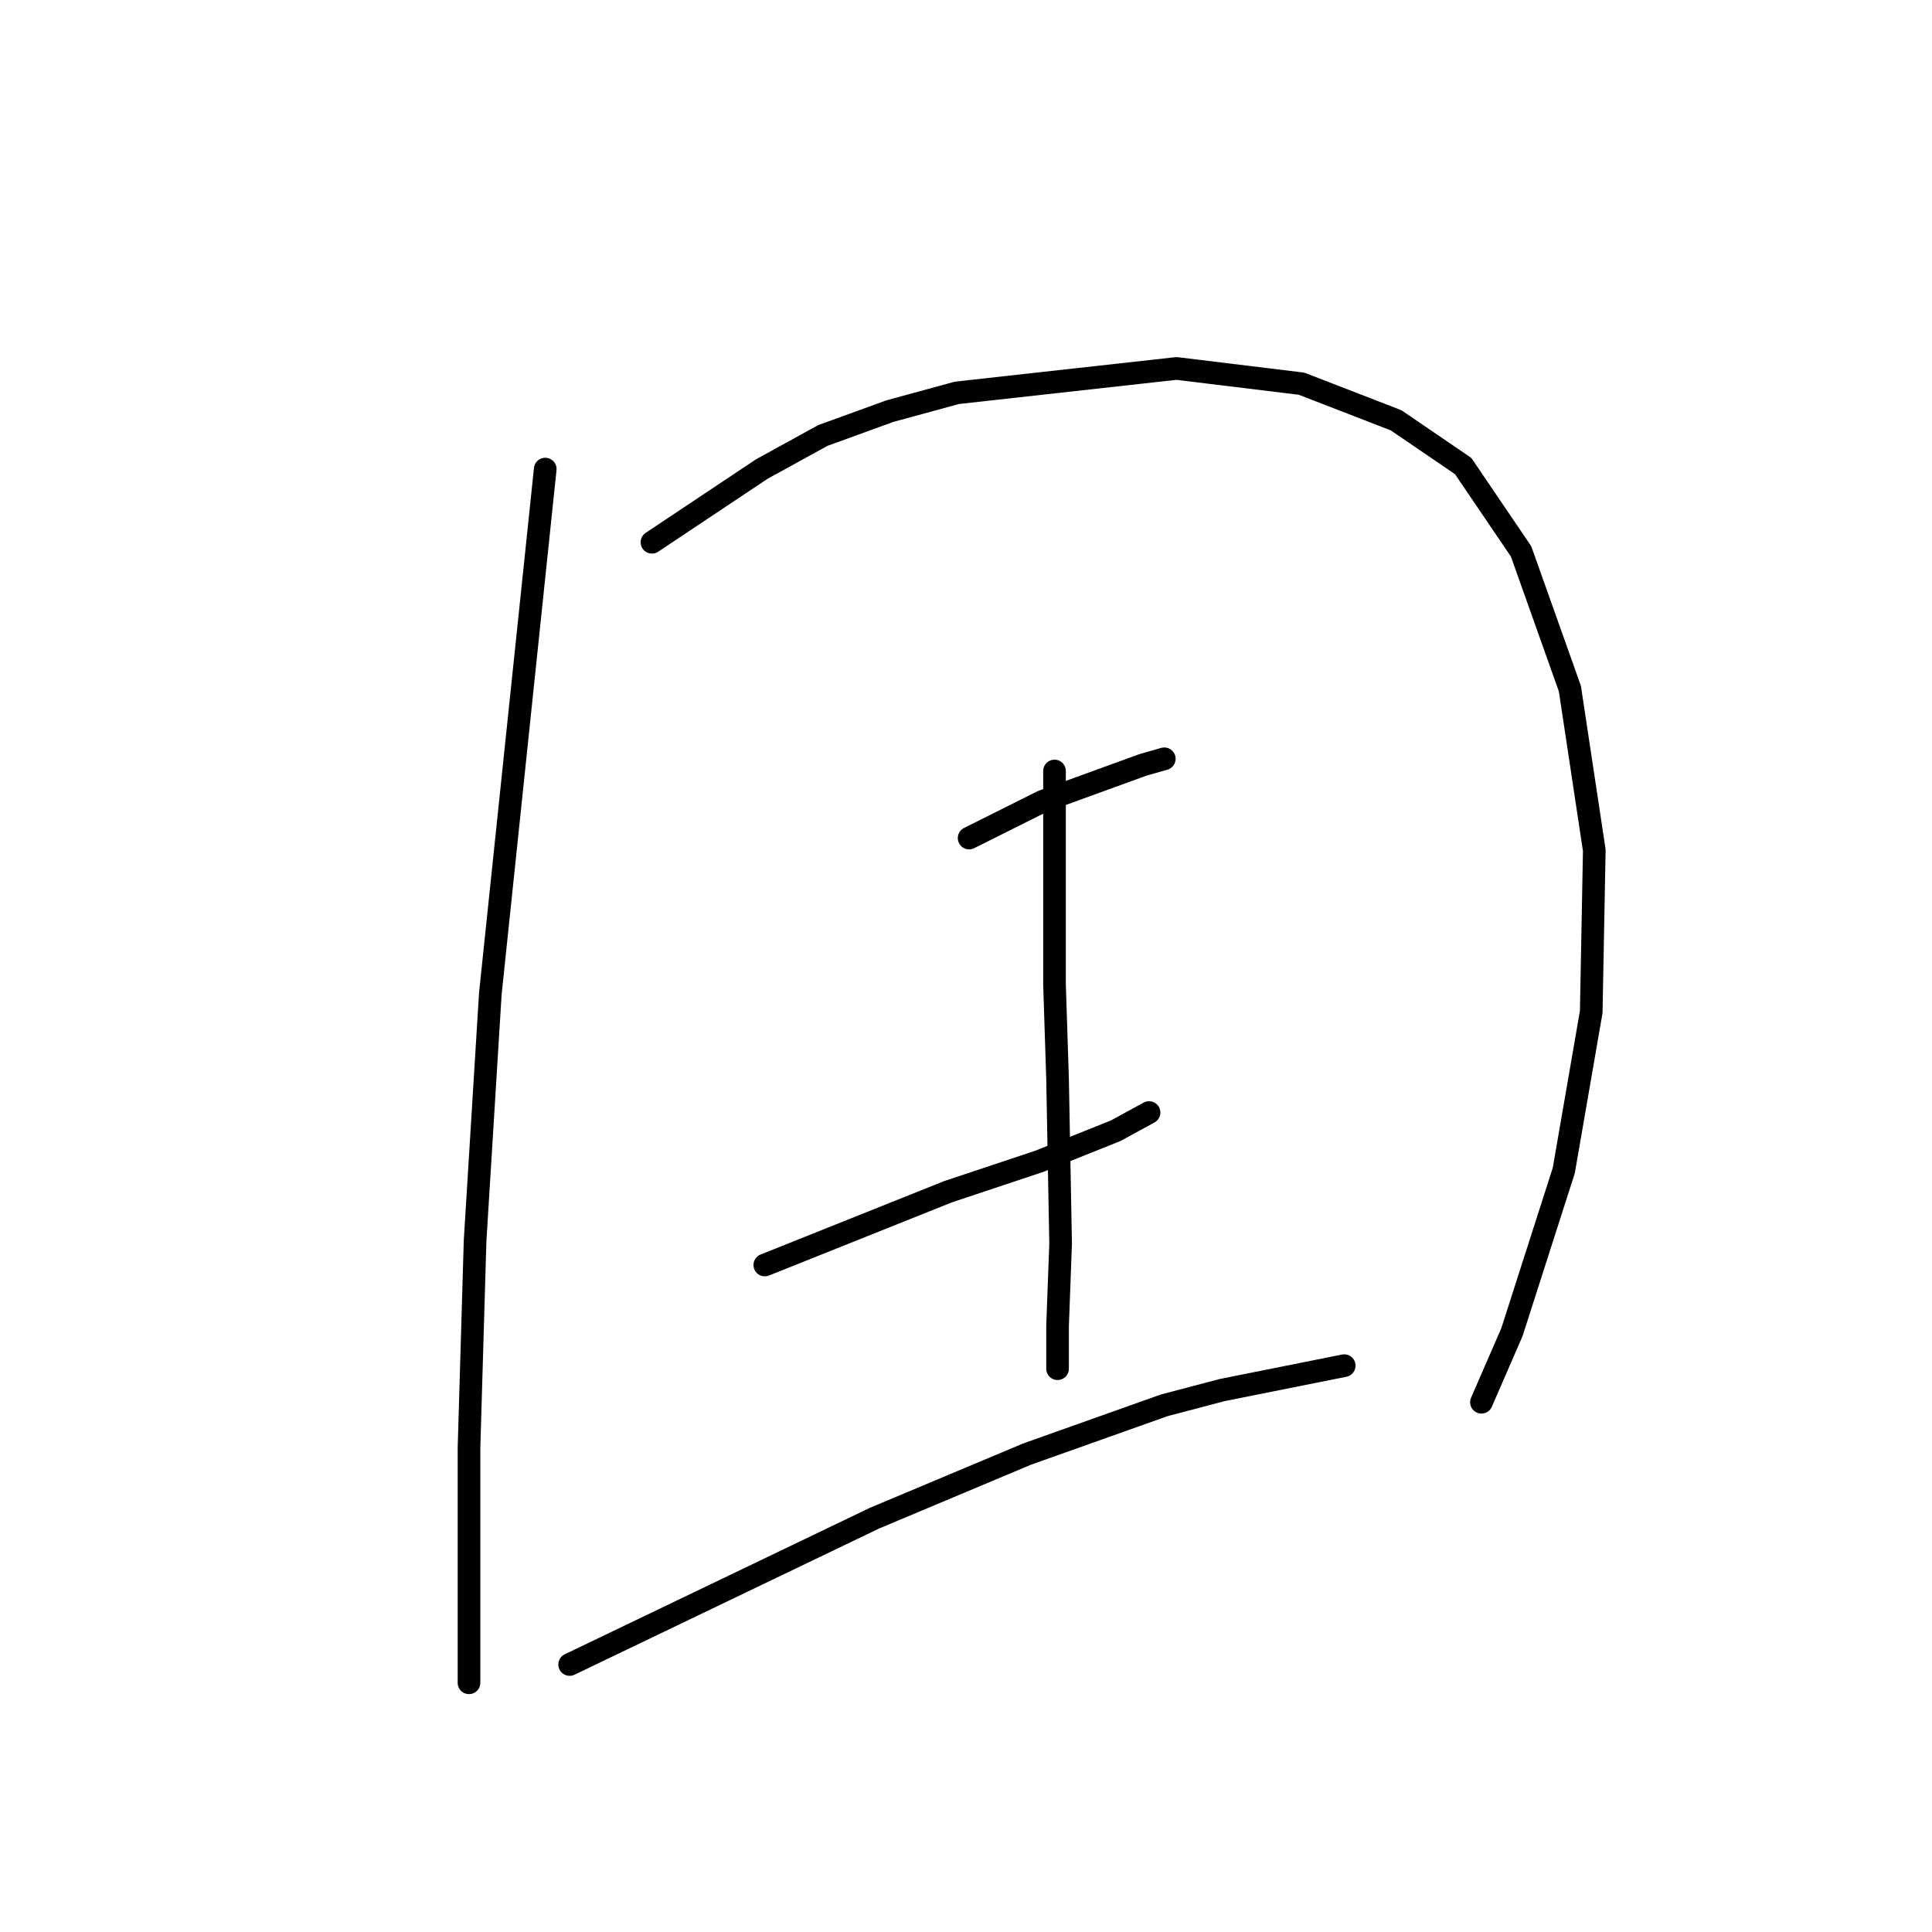 <?xml version="1.0" standalone="no"?>
    <svg width="256" height="256" xmlns="http://www.w3.org/2000/svg" version="1.1">
    <polyline stroke="black" stroke-width="3" stroke-linecap="round" fill="transparent" stroke-linejoin="round" points="72.247 62.155 68.61 96.907 64.973 131.658 62.953 164.388 62.145 191.866 62.145 213.686 62.145 222.98 62.145 222.98 " />
        <polyline stroke="black" stroke-width="3" stroke-linecap="round" fill="transparent" stroke-linejoin="round" points="86.389 71.853 93.663 67.004 100.936 62.155 109.018 57.71 117.908 54.478 126.798 52.053 155.892 48.821 172.459 50.841 184.986 55.69 193.875 61.751 201.553 73.066 208.018 91.249 211.251 112.666 210.847 134.082 207.21 155.094 200.341 176.511 196.3 185.805 196.3 185.805 " />
        <polyline stroke="black" stroke-width="3" stroke-linecap="round" fill="transparent" stroke-linejoin="round" points="128.414 111.049 133.263 108.625 138.112 106.2 151.447 101.351 154.275 100.543 154.275 100.543 " />
        <polyline stroke="black" stroke-width="3" stroke-linecap="round" fill="transparent" stroke-linejoin="round" points="101.341 167.621 113.463 162.772 125.585 157.923 137.708 153.882 147.81 149.841 152.255 147.417 152.255 147.417 " />
        <polyline stroke="black" stroke-width="3" stroke-linecap="round" fill="transparent" stroke-linejoin="round" points="139.728 102.16 139.728 111.453 139.728 120.747 139.728 130.445 140.132 142.972 140.537 164.792 140.132 175.703 140.132 181.36 140.132 181.36 " />
        <polyline stroke="black" stroke-width="3" stroke-linecap="round" fill="transparent" stroke-linejoin="round" points="75.479 220.556 95.683 210.858 115.887 201.16 136.092 192.674 154.275 186.209 161.953 184.188 178.116 180.956 178.116 180.956 " />
        </svg>